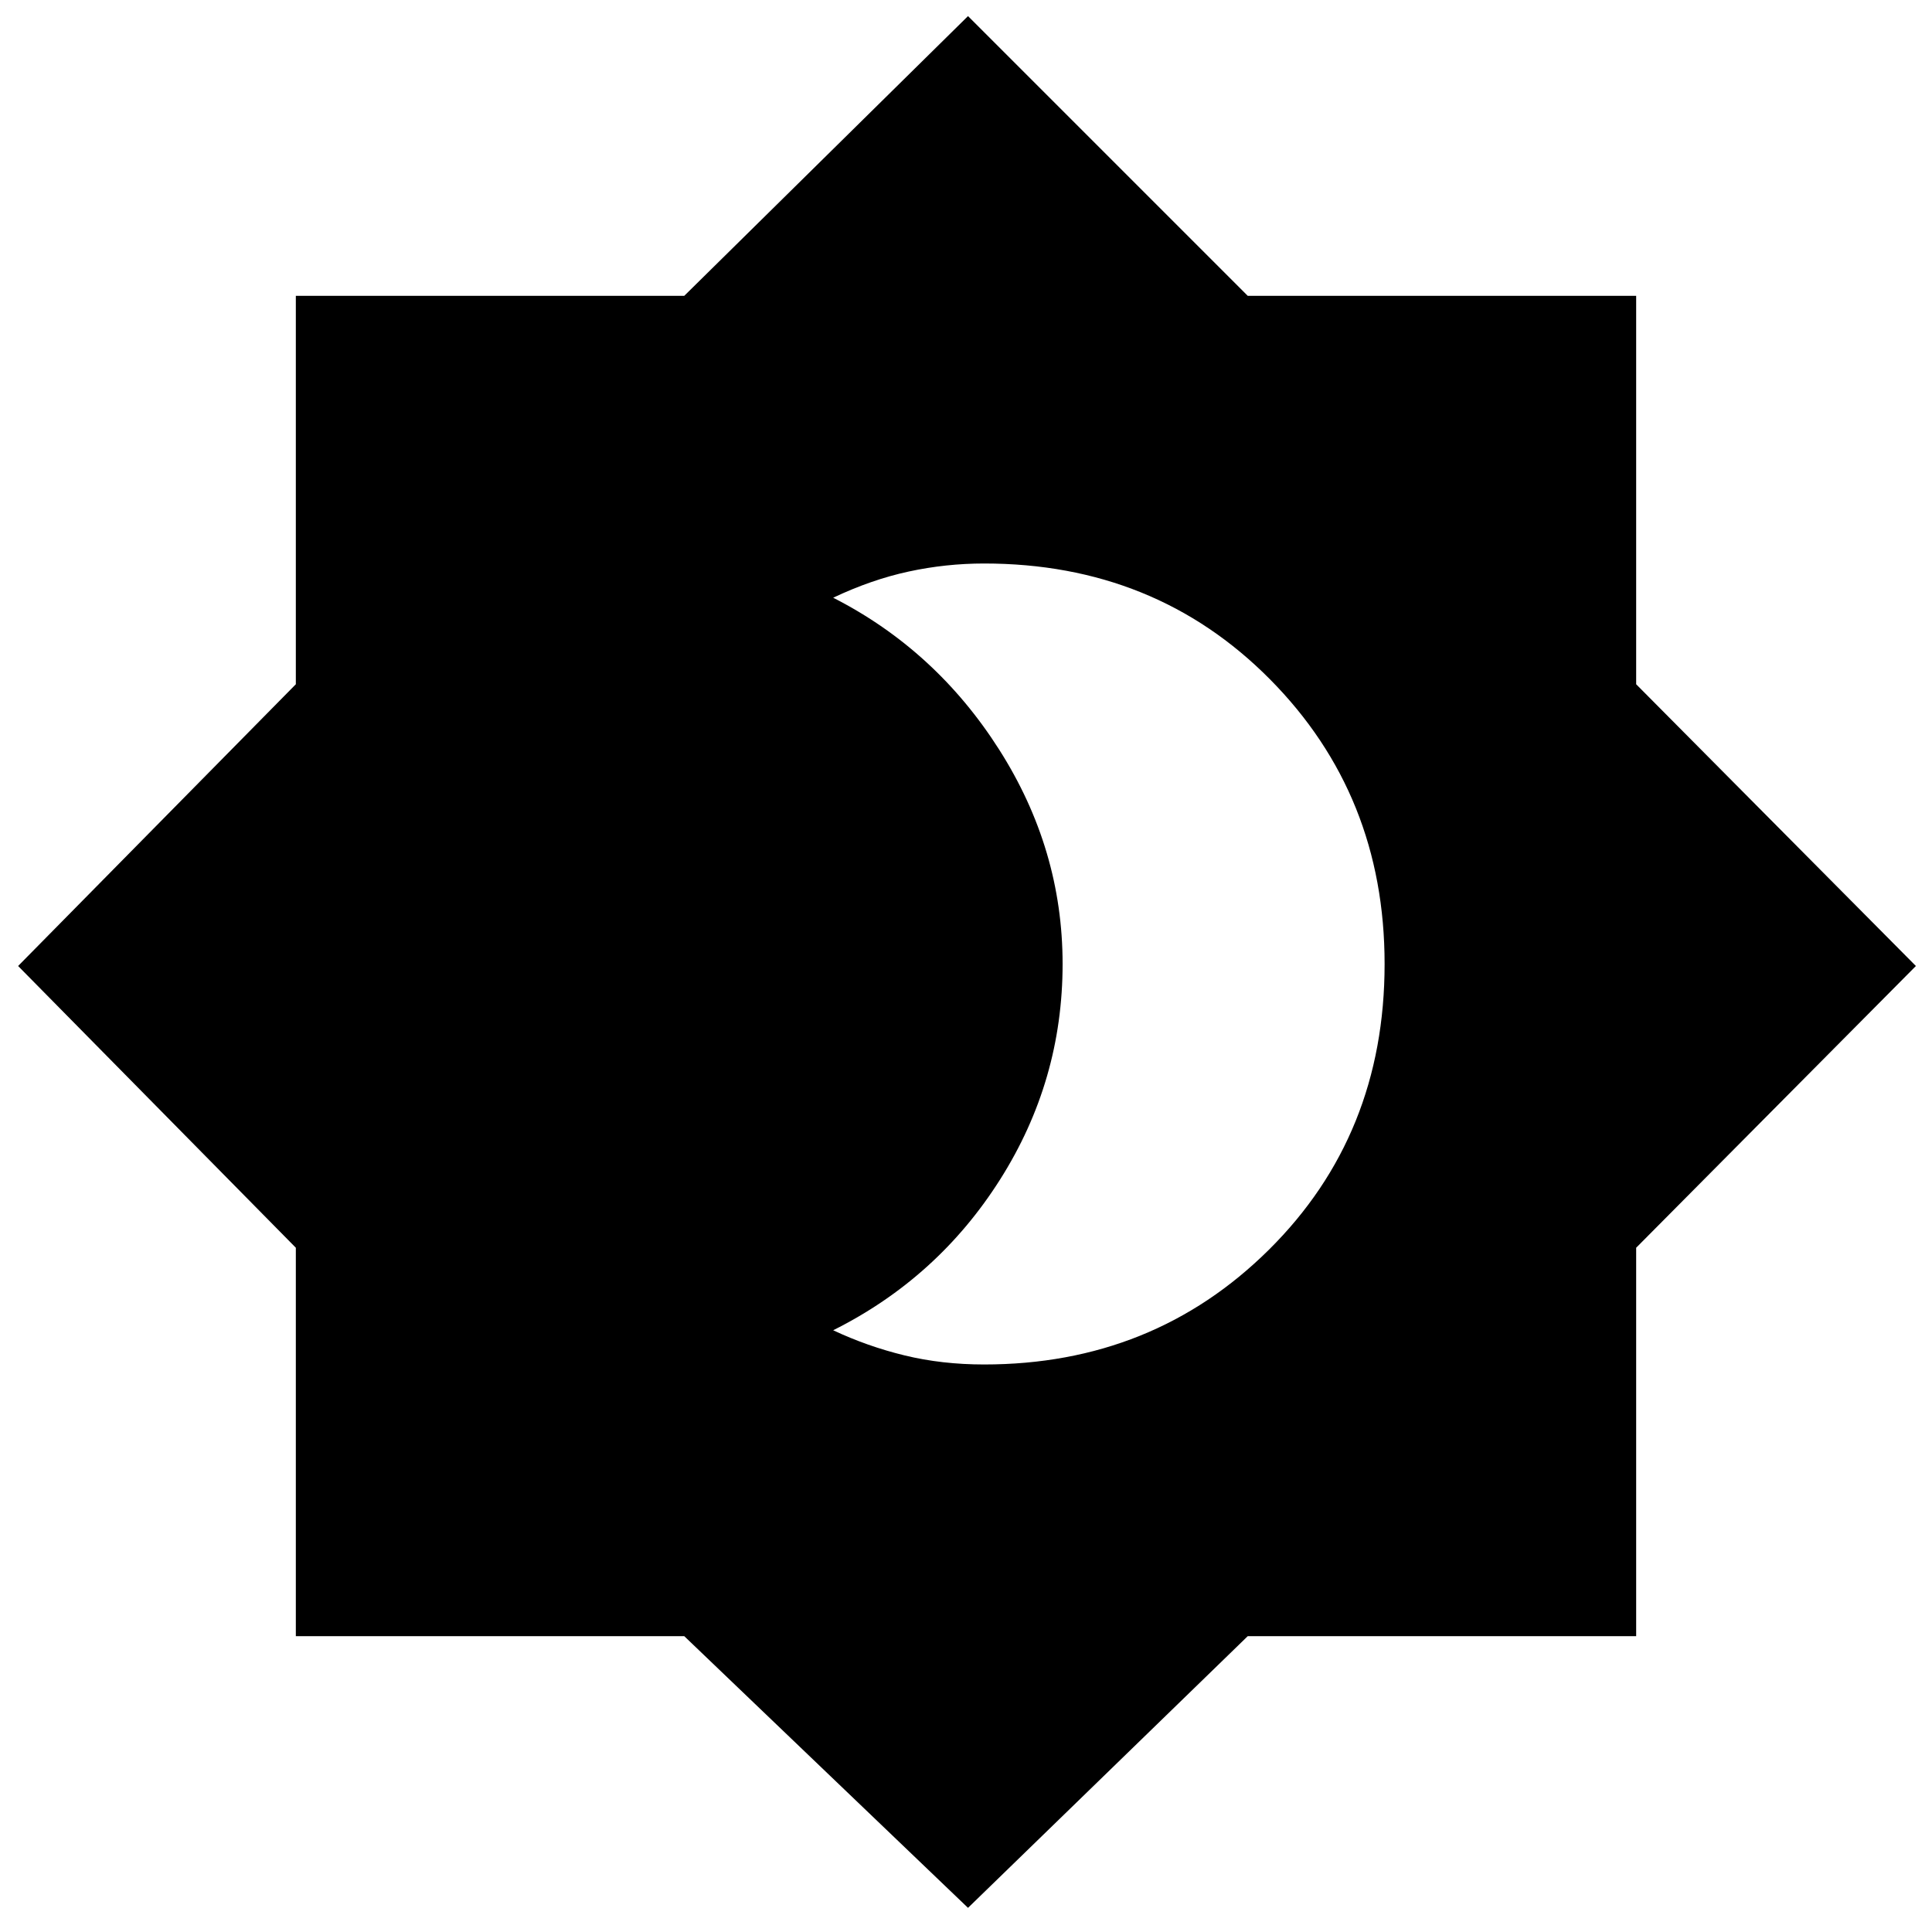 <svg xmlns="http://www.w3.org/2000/svg" height="48" width="48"><path d="M24.45 33.9Q28.65 33.9 31.525 31.05Q34.4 28.2 34.4 23.95Q34.4 19.75 31.55 16.875Q28.7 14 24.45 14Q23.5 14 22.575 14.2Q21.65 14.4 20.7 14.85Q23.25 16.15 24.825 18.625Q26.4 21.1 26.4 23.95Q26.4 26.85 24.85 29.3Q23.3 31.75 20.7 33.05Q21.55 33.45 22.475 33.675Q23.4 33.9 24.45 33.9ZM24.05 47.4 17 40.65H7.35V31L0.45 24L7.35 17V7.35H17L24.05 0.4L31 7.35H40.65V17L47.6 24L40.65 31V40.65H31Z"/></svg>